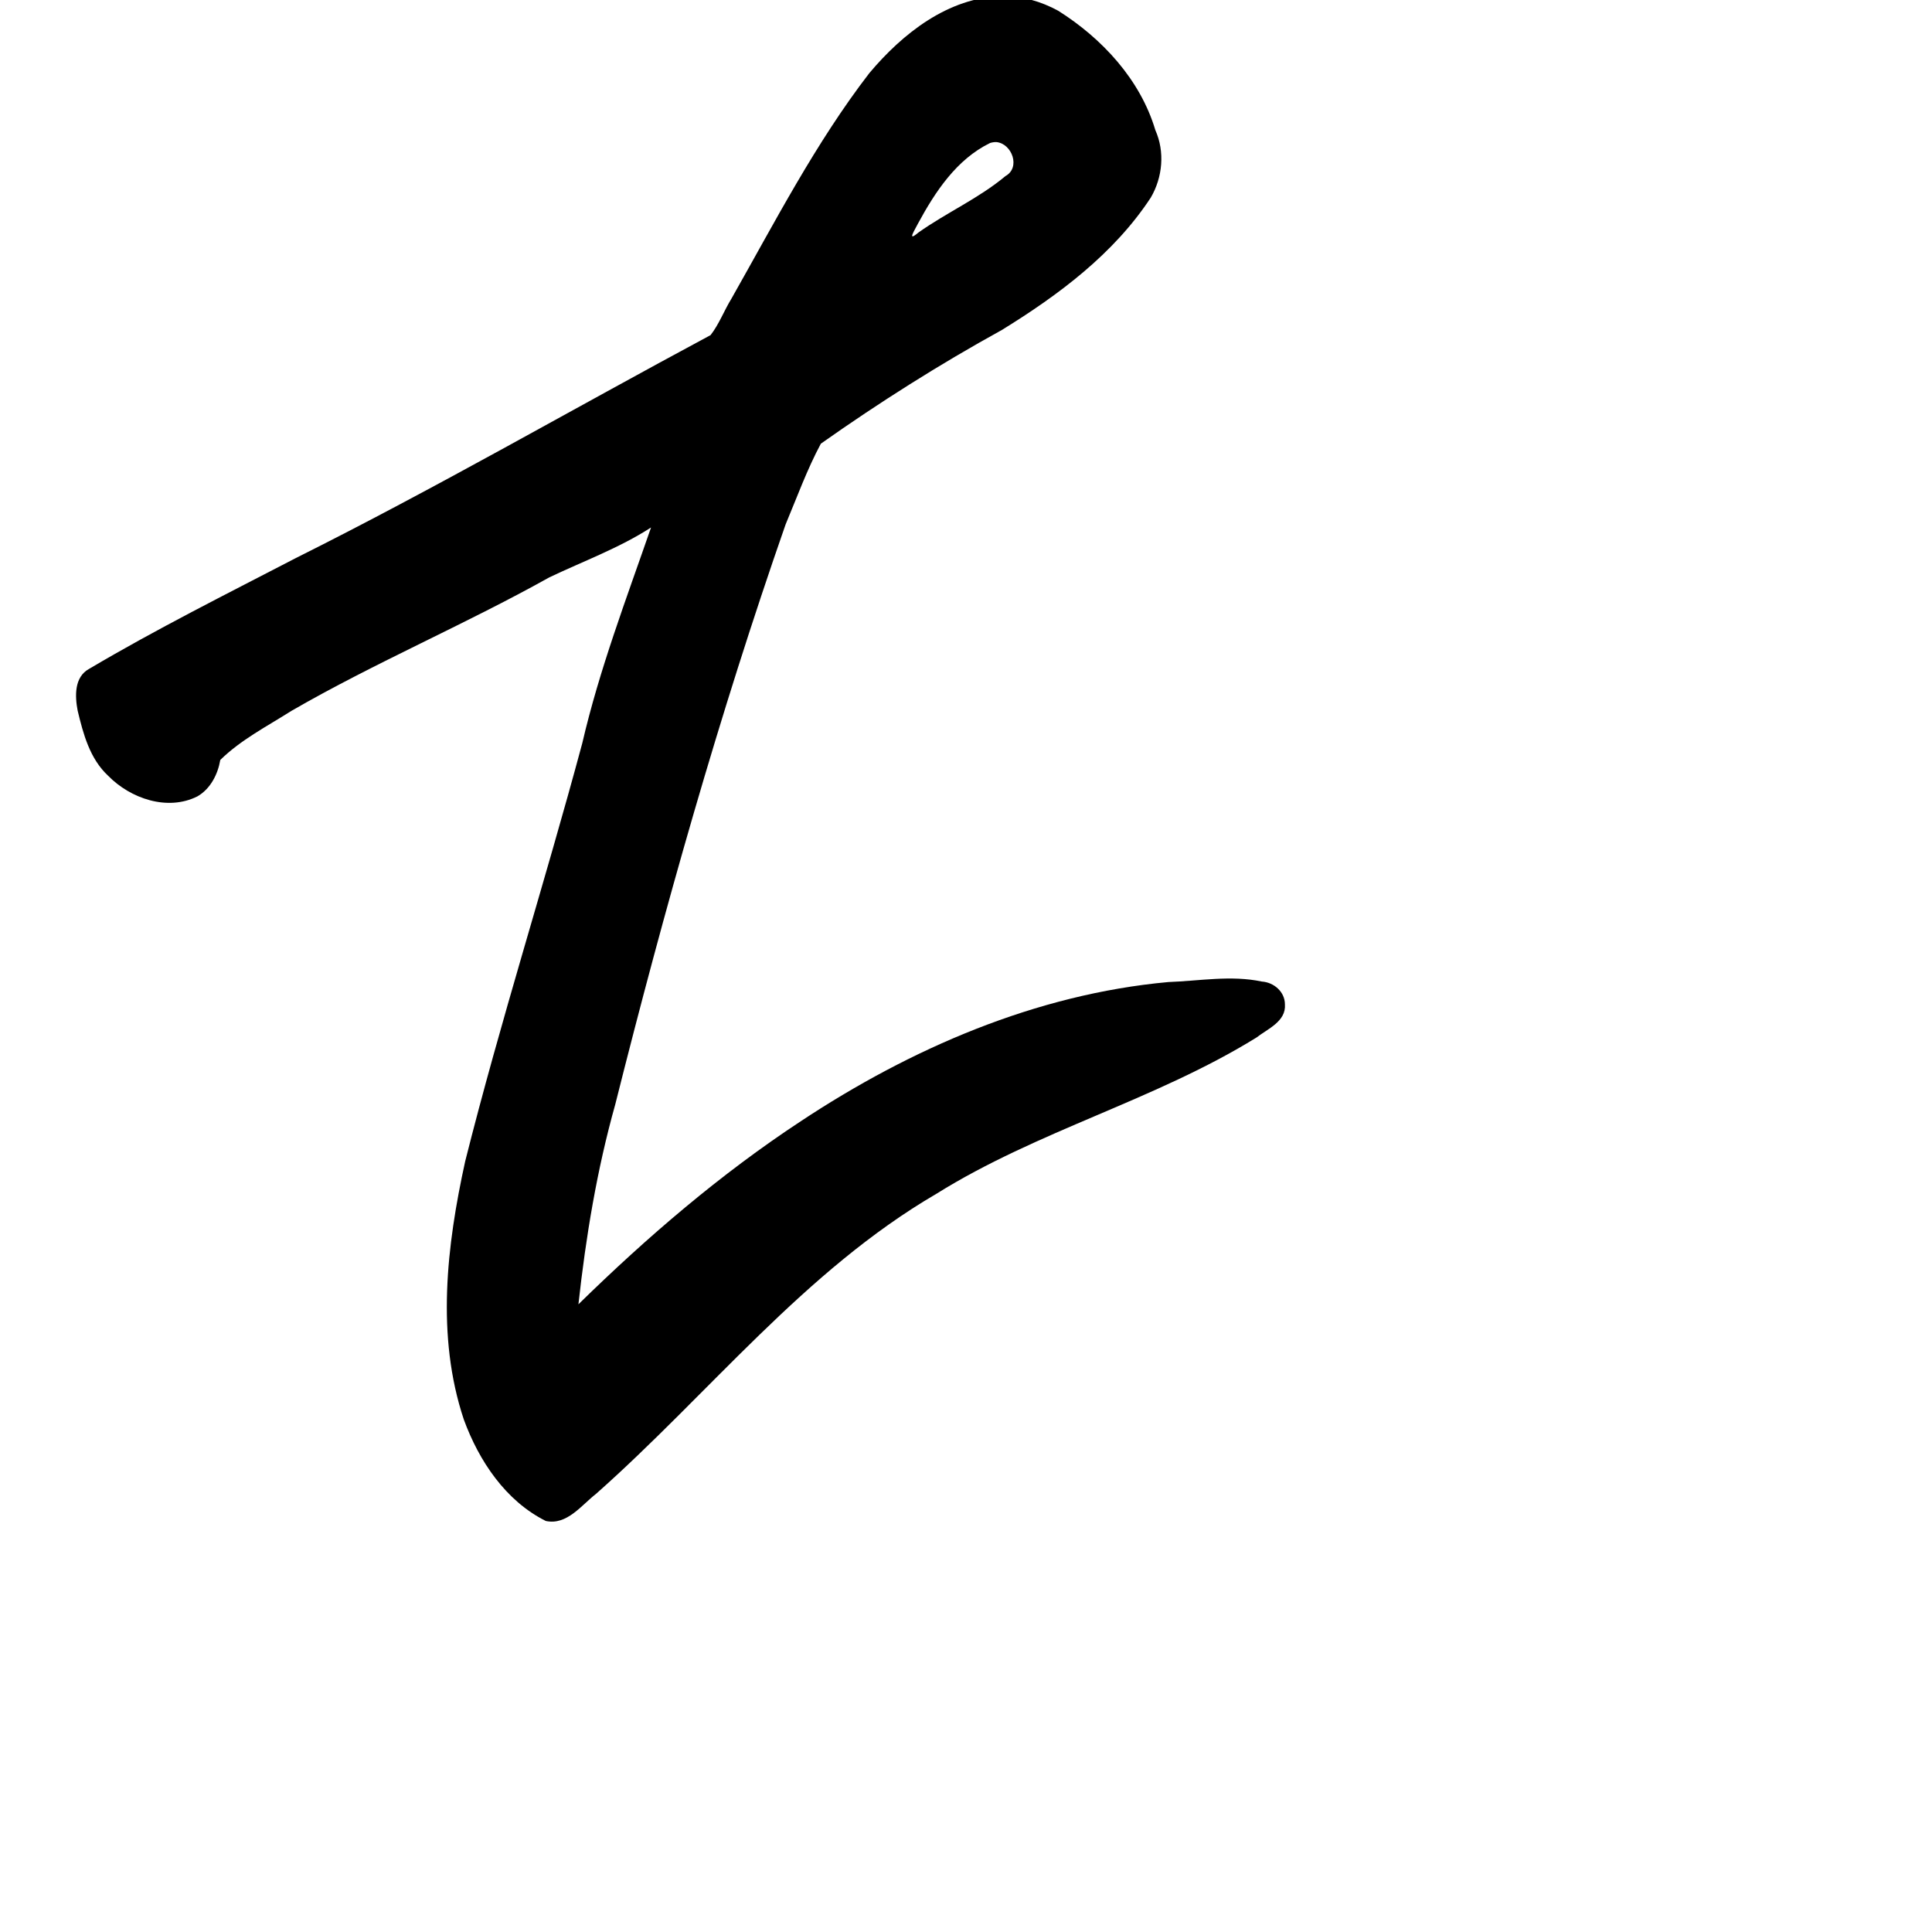 <?xml version="1.0" encoding="UTF-8" standalone="no"?>
<!-- Created with Inkscape (http://www.inkscape.org/) -->

<svg
   xmlns:dc="http://purl.org/dc/elements/1.1/"
   xmlns:cc="http://creativecommons.org/ns#"
   xmlns:rdf="http://www.w3.org/1999/02/22-rdf-syntax-ns#"
   xmlns:svg="http://www.w3.org/2000/svg"
   xmlns="http://www.w3.org/2000/svg"
   xmlns:sodipodi="http://sodipodi.sourceforge.net/DTD/sodipodi-0.dtd"
   xmlns:inkscape="http://www.inkscape.org/namespaces/inkscape"
   width="1000"
   height="1000"
   viewBox="0 0 1000 1000"
   version="1.1"
   id="svg756"
   inkscape:version="0.92.3 (2405546, 2018-03-11)"
   sodipodi:docname="u3055.svg">
  <defs
     id="defs750" />
  <sodipodi:namedview
     id="base"
     pagecolor="#ffffff"
     bordercolor="#666666"
     borderopacity="1.0"
     inkscape:pageopacity="0.0"
     inkscape:pageshadow="2"
     inkscape:zoom="0.35"
     inkscape:cx="551.42857"
     inkscape:cy="576.33663"
     inkscape:document-units="px"
     inkscape:current-layer="layer1"
     showgrid="true"
     units="px"
     inkscape:window-width="1118"
     inkscape:window-height="864"
     inkscape:window-x="667"
     inkscape:window-y="125"
     inkscape:window-maximized="0"
     showguides="true"
     inkscape:guide-bbox="true">
    <inkscape:grid
       type="xygrid"
       id="grid758" />
    <sodipodi:guide
       position="240,200"
       orientation="0,1"
       id="guide8"
       inkscape:locked="false" />
  </sodipodi:namedview>
  <g
     inkscape:label="Layer 1"
     inkscape:groupmode="layer"
     id="layer1"
     transform="translate(0,-32.417)"
     style="display:inline">
    <path
       style="display:inline;fill:#000000;stroke-width:14.332"
       d="m 518.738,30.411 c -27.94,0.635 -51.568,19.364 -68.777,39.853 -27.874,36.211 -48.867,77.041 -71.335,116.67 -3.783,6.151 -6.484,13.381 -10.836,18.939 -71.575,38.388 -141.937,79.058 -214.621,115.37 -35.935,18.656 -72.222,36.765 -107.074,57.394 -7.714,4.223 -7.348,14.143 -5.902,21.611 2.897,12.111 6.319,24.918 15.77,33.697 11.554,11.815 30.758,18.463 46.239,10.662 6.766,-3.901 10.558,-11.461 11.814,-18.839 10.678,-10.489 24.253,-17.417 36.783,-25.386 43.386,-25.058 89.755,-44.668 133.517,-69.115 17.599,-8.4 36.179,-15.164 52.662,-25.828 -12.778,36.885 -26.749,73.538 -35.6,111.666 -19.428,72.33 -42.336,143.77 -60.611,216.441 -9.571,43.602 -15.114,90.388 -0.705,133.602 7.809,21.386 21.602,42.098 42.426,52.52 10.928,2.382 18.479,-8.204 26.027,-14.043 58.597,-51.919 107.859,-115.457 176.24,-155.351 52.222,-32.615 113.117,-48.399 165.53,-80.792 5.836,-4.538 15.443,-8.342 14.784,-17.205 0,-6.512 -5.726,-11.412 -11.978,-11.812 -15.958,-3.391 -32.344,-0.298 -48.43,0.265 -68.54,6.286 -133.315,34.4 -190.269,72.093 -41.572,27.356 -79.488,59.92 -115.001,94.694 3.837,-34.944 9.559,-69.595 19.066,-103.469 25.416,-101.157 53.796,-201.652 88.155,-300.164 5.863,-13.982 11.17,-28.617 18.256,-41.819 30.119,-21.269 61.333,-41.02 93.671,-58.843 29.317,-18.06 57.979,-39.398 77.099,-68.522 6.154,-10.512 7.356,-23.74 2.362,-34.942 -7.79,-26.145 -27.548,-47.429 -50.239,-61.754 -8.851,-4.85 -18.886,-7.75 -29.023,-7.592 z m -3.025,75.544 c 8.132,0.784 12.642,13.21 4.733,17.586 -13.809,11.55 -30.504,18.885 -45.143,29.282 -6.161,5.236 -1.727,-1.48 -0.079,-4.83 8.916,-16.447 19.937,-33.093 37.189,-41.539 1.064,-0.336 2.181,-0.541 3.3,-0.499 z"
       id="path432"
       inkscape:connector-curvature="0" />
  </g>
</svg>
